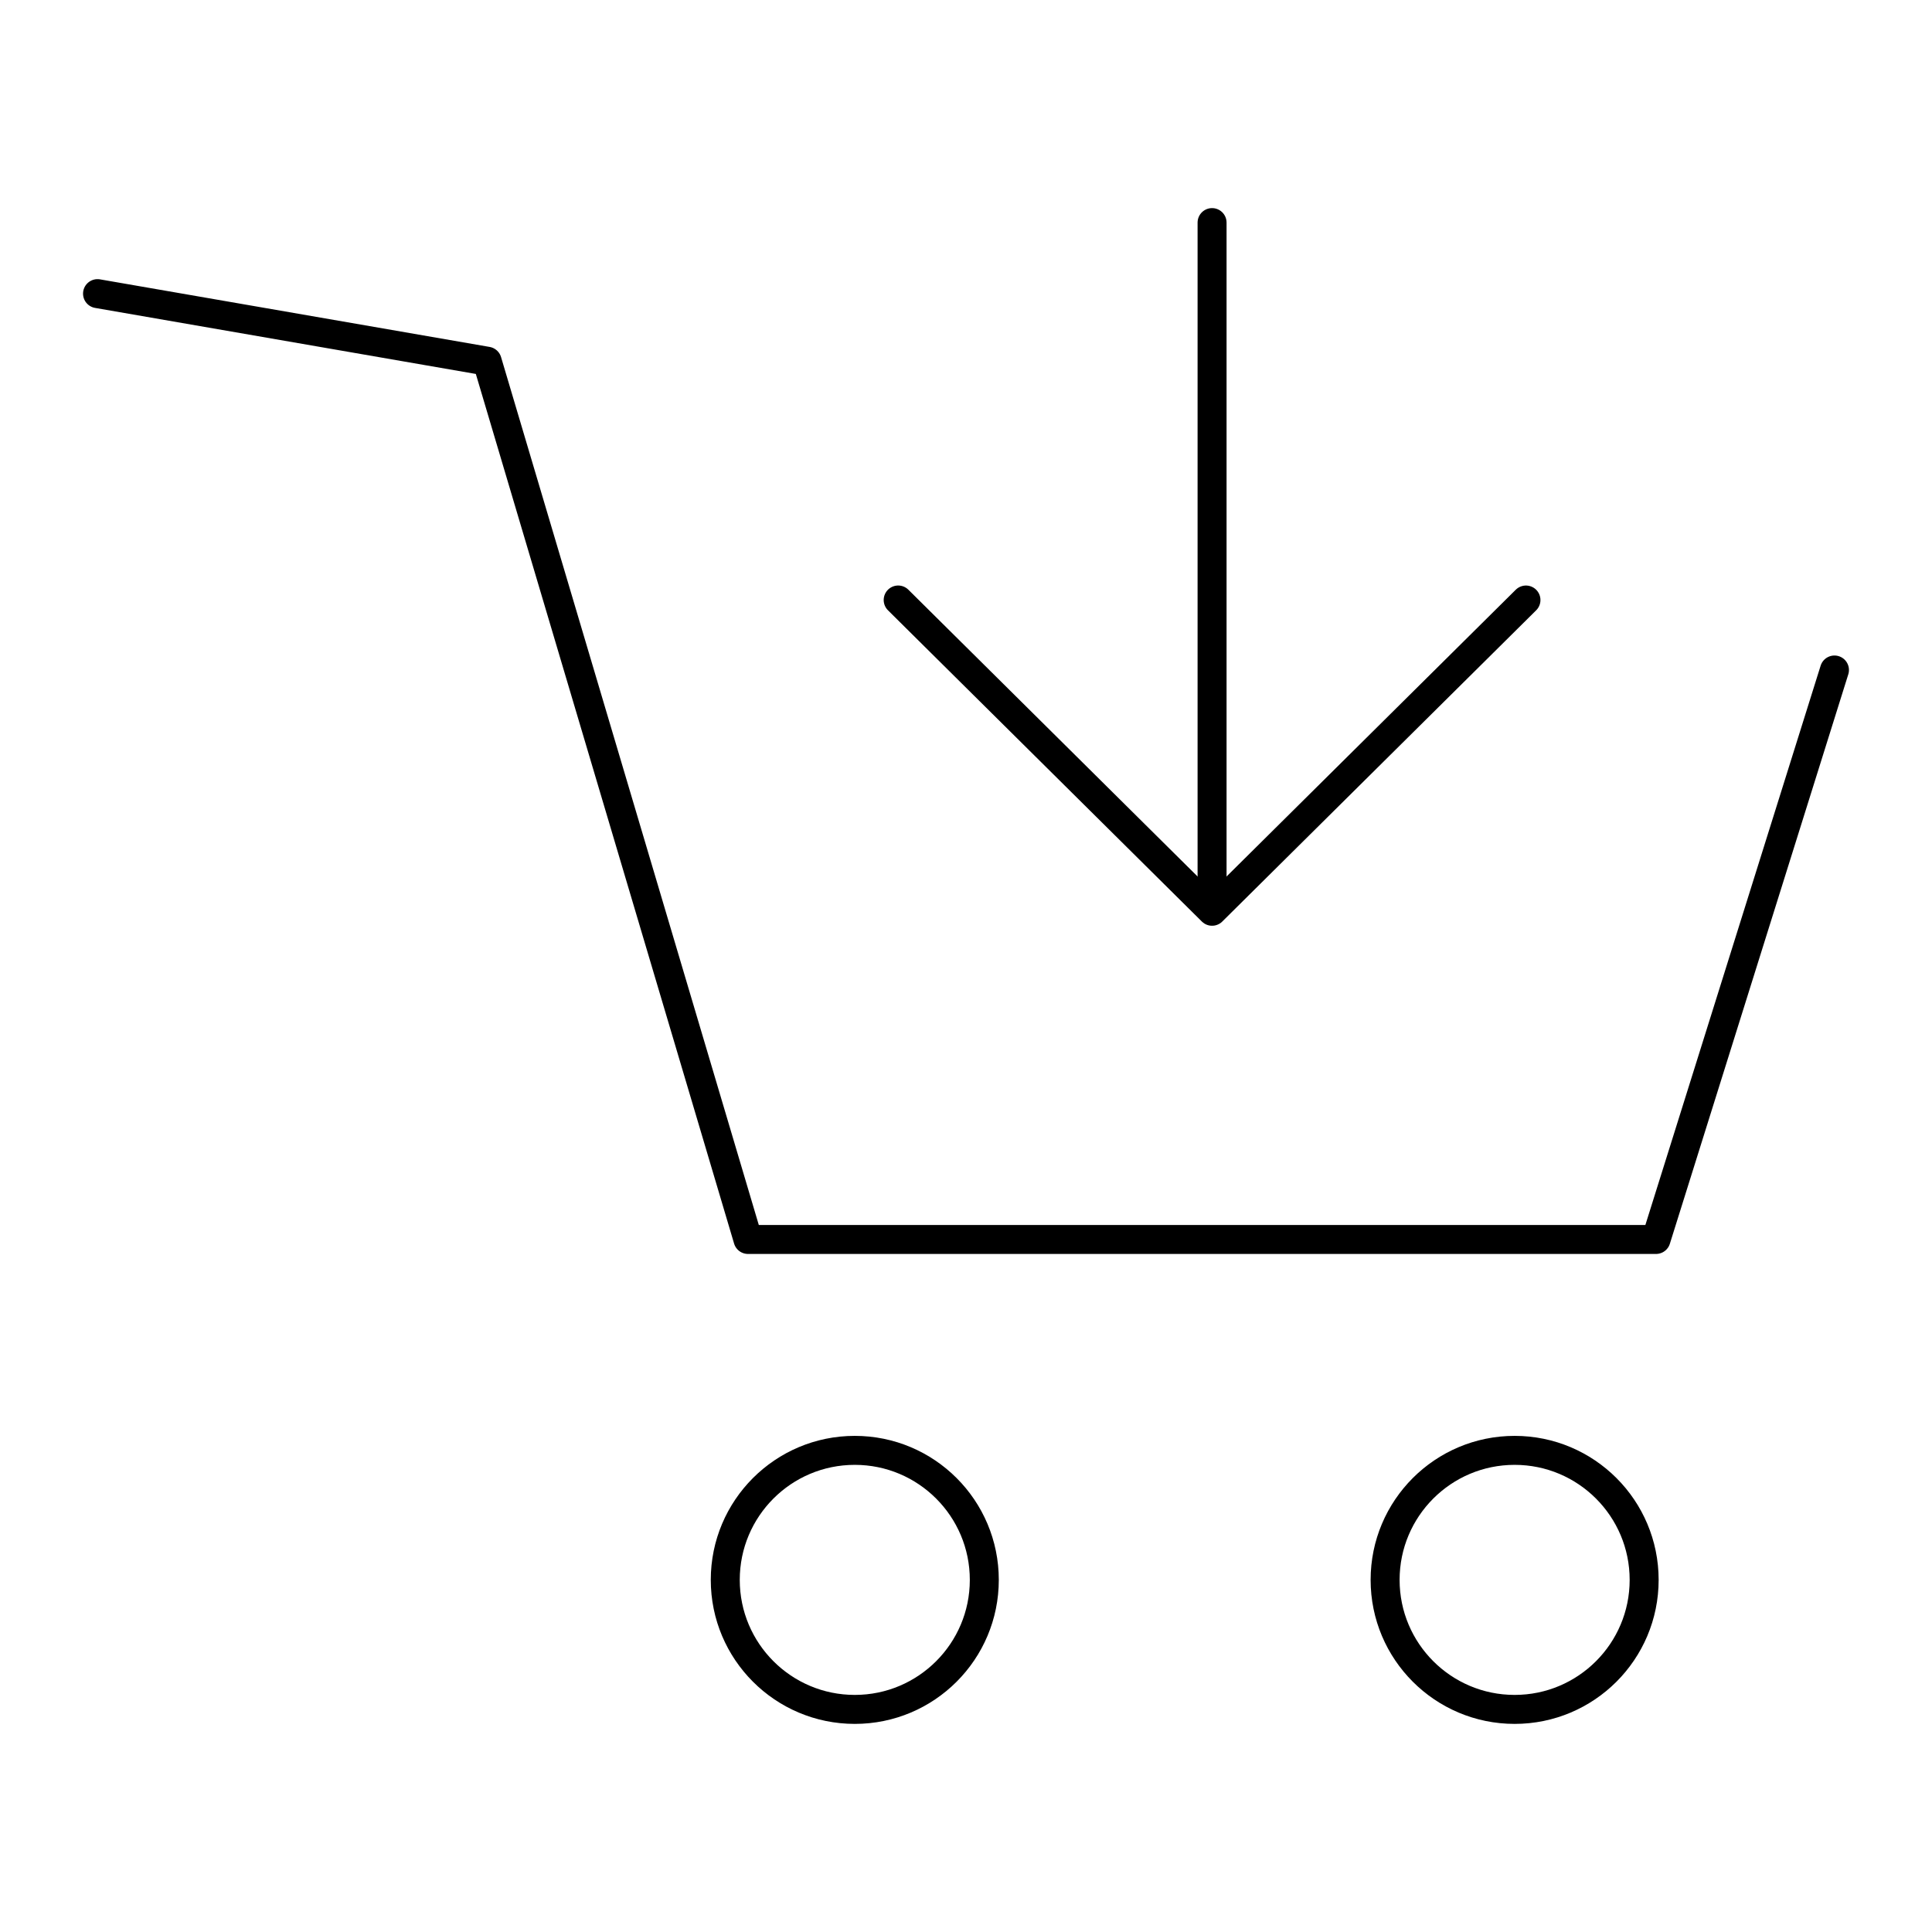 <?xml version="1.0" encoding="utf-8"?>
<!-- Generator: Adobe Illustrator 16.0.0, SVG Export Plug-In . SVG Version: 6.00 Build 0)  -->
<!DOCTYPE svg PUBLIC "-//W3C//DTD SVG 1.1//EN" "http://www.w3.org/Graphics/SVG/1.1/DTD/svg11.dtd">
<svg version="1.1" id="Layer_1" xmlns="http://www.w3.org/2000/svg" xmlns:xlink="http://www.w3.org/1999/xlink" x="0px" y="0px"
	 width="200px" height="200px" viewBox="0 0 200 200" enable-background="new 0 0 200 200" xml:space="preserve">
<g id="GRID_GUIDE" display="none">
	<g display="inline">
		<line fill="none" stroke="#E1E1E1" stroke-miterlimit="10" x1="-0.5" y1="0" x2="-0.5" y2="200"/>
		<line fill="none" stroke="#E1E1E1" stroke-miterlimit="10" x1="9.5" y1="0" x2="9.5" y2="200"/>
		<line fill="none" stroke="#E1E1E1" stroke-miterlimit="10" x1="19.5" y1="0" x2="19.5" y2="200"/>
		<line fill="none" stroke="#E1E1E1" stroke-miterlimit="10" x1="29.5" y1="0" x2="29.5" y2="200"/>
		<line fill="none" stroke="#E1E1E1" stroke-miterlimit="10" x1="39.5" y1="0" x2="39.5" y2="200"/>
		<line fill="none" stroke="#E1E1E1" stroke-miterlimit="10" x1="49.5" y1="0" x2="49.5" y2="200"/>
		<line fill="none" stroke="#E1E1E1" stroke-miterlimit="10" x1="59.5" y1="0" x2="59.5" y2="200"/>
		<line fill="none" stroke="#E1E1E1" stroke-miterlimit="10" x1="69.5" y1="0" x2="69.5" y2="200"/>
		<line fill="none" stroke="#E1E1E1" stroke-miterlimit="10" x1="79.5" y1="0" x2="79.5" y2="200"/>
		<line fill="none" stroke="#E1E1E1" stroke-miterlimit="10" x1="89.5" y1="0" x2="89.5" y2="200"/>
		<line fill="none" stroke="#E1E1E1" stroke-miterlimit="10" x1="99.5" y1="0" x2="99.5" y2="200"/>
		<line fill="none" stroke="#E1E1E1" stroke-miterlimit="10" x1="110.5" y1="0" x2="110.5" y2="200"/>
		<line fill="none" stroke="#E1E1E1" stroke-miterlimit="10" x1="120.5" y1="0" x2="120.5" y2="200"/>
		<line fill="none" stroke="#E1E1E1" stroke-miterlimit="10" x1="130.5" y1="0" x2="130.5" y2="200"/>
		<line fill="none" stroke="#E1E1E1" stroke-miterlimit="10" x1="140.5" y1="0" x2="140.5" y2="200"/>
		<line fill="none" stroke="#E1E1E1" stroke-miterlimit="10" x1="150.5" y1="0" x2="150.5" y2="200"/>
		<line fill="none" stroke="#E1E1E1" stroke-miterlimit="10" x1="160.5" y1="0" x2="160.5" y2="200"/>
		<line fill="none" stroke="#E1E1E1" stroke-miterlimit="10" x1="170.5" y1="0" x2="170.5" y2="200"/>
		<line fill="none" stroke="#E1E1E1" stroke-miterlimit="10" x1="180.5" y1="0" x2="180.5" y2="200"/>
		<line fill="none" stroke="#E1E1E1" stroke-miterlimit="10" x1="190.5" y1="0" x2="190.5" y2="200"/>
		<line fill="none" stroke="#E1E1E1" stroke-miterlimit="10" x1="200.5" y1="0" x2="200.5" y2="200"/>
	</g>
	<g display="inline">
		<line fill="none" stroke="#E1E1E1" stroke-miterlimit="10" x1="200" y1="-0.5" x2="1" y2="-0.5"/>
		<line fill="none" stroke="#E1E1E1" stroke-miterlimit="10" x1="200" y1="9.5" x2="1" y2="9.5"/>
		<line fill="none" stroke="#E1E1E1" stroke-miterlimit="10" x1="200" y1="19.5" x2="1" y2="19.5"/>
		<line fill="none" stroke="#E1E1E1" stroke-miterlimit="10" x1="200" y1="29.5" x2="1" y2="29.5"/>
		<line fill="none" stroke="#E1E1E1" stroke-miterlimit="10" x1="200" y1="39.5" x2="1" y2="39.5"/>
		<line fill="none" stroke="#E1E1E1" stroke-miterlimit="10" x1="200" y1="49.5" x2="1" y2="49.5"/>
		<line fill="none" stroke="#E1E1E1" stroke-miterlimit="10" x1="200" y1="59.5" x2="1" y2="59.5"/>
		<line fill="none" stroke="#E1E1E1" stroke-miterlimit="10" x1="200" y1="69.5" x2="1" y2="69.5"/>
		<line fill="none" stroke="#E1E1E1" stroke-miterlimit="10" x1="200" y1="79.5" x2="1" y2="79.5"/>
		<line fill="none" stroke="#E1E1E1" stroke-miterlimit="10" x1="200" y1="89.5" x2="1" y2="89.5"/>
		<line fill="none" stroke="#E1E1E1" stroke-miterlimit="10" x1="200" y1="100.5" x2="1" y2="100.5"/>
		<line fill="none" stroke="#E1E1E1" stroke-miterlimit="10" x1="200" y1="110.5" x2="1" y2="110.5"/>
		<line fill="none" stroke="#E1E1E1" stroke-miterlimit="10" x1="200" y1="120.5" x2="1" y2="120.5"/>
		<line fill="none" stroke="#E1E1E1" stroke-miterlimit="10" x1="200" y1="130.5" x2="1" y2="130.5"/>
		<line fill="none" stroke="#E1E1E1" stroke-miterlimit="10" x1="200" y1="140.5" x2="1" y2="140.5"/>
		<line fill="none" stroke="#E1E1E1" stroke-miterlimit="10" x1="200" y1="150.5" x2="1" y2="150.5"/>
		<line fill="none" stroke="#E1E1E1" stroke-miterlimit="10" x1="200" y1="160.5" x2="1" y2="160.5"/>
		<line fill="none" stroke="#E1E1E1" stroke-miterlimit="10" x1="200" y1="170.5" x2="1" y2="170.5"/>
		<line fill="none" stroke="#E1E1E1" stroke-miterlimit="10" x1="200" y1="180.5" x2="1" y2="180.5"/>
		<line fill="none" stroke="#E1E1E1" stroke-miterlimit="10" x1="200" y1="190.5" x2="1" y2="190.5"/>
		<line fill="none" stroke="#E1E1E1" stroke-miterlimit="10" x1="200" y1="200.5" x2="1" y2="200.5"/>
	</g>
</g>
<g>
	
		<polyline fill="none" stroke="#000000" stroke-width="3" stroke-linecap="round" stroke-linejoin="round" stroke-miterlimit="10" points="
		10.097,30.397 50.431,37.392 77.431,128.308 171.431,128.308 189.903,69.358 	"/>
	
		<circle fill="none" stroke="#000000" stroke-width="3" stroke-linecap="round" stroke-linejoin="round" stroke-miterlimit="10" cx="88.487" cy="163.549" r="13.408"/>
	
		<circle fill="none" stroke="#000000" stroke-width="3" stroke-linecap="round" stroke-linejoin="round" stroke-miterlimit="10" cx="156.794" cy="163.549" r="13.408"/>
	
		<line fill="none" stroke="#000000" stroke-width="3" stroke-linecap="round" stroke-linejoin="round" stroke-miterlimit="10" x1="125.473" y1="23.043" x2="125.473" y2="91.819"/>
	
		<polyline fill="none" stroke="#000000" stroke-width="3" stroke-linecap="round" stroke-linejoin="round" stroke-miterlimit="10" points="
		157.967,62.114 125.473,94.333 92.979,62.112 	"/>
</g>
</svg>
